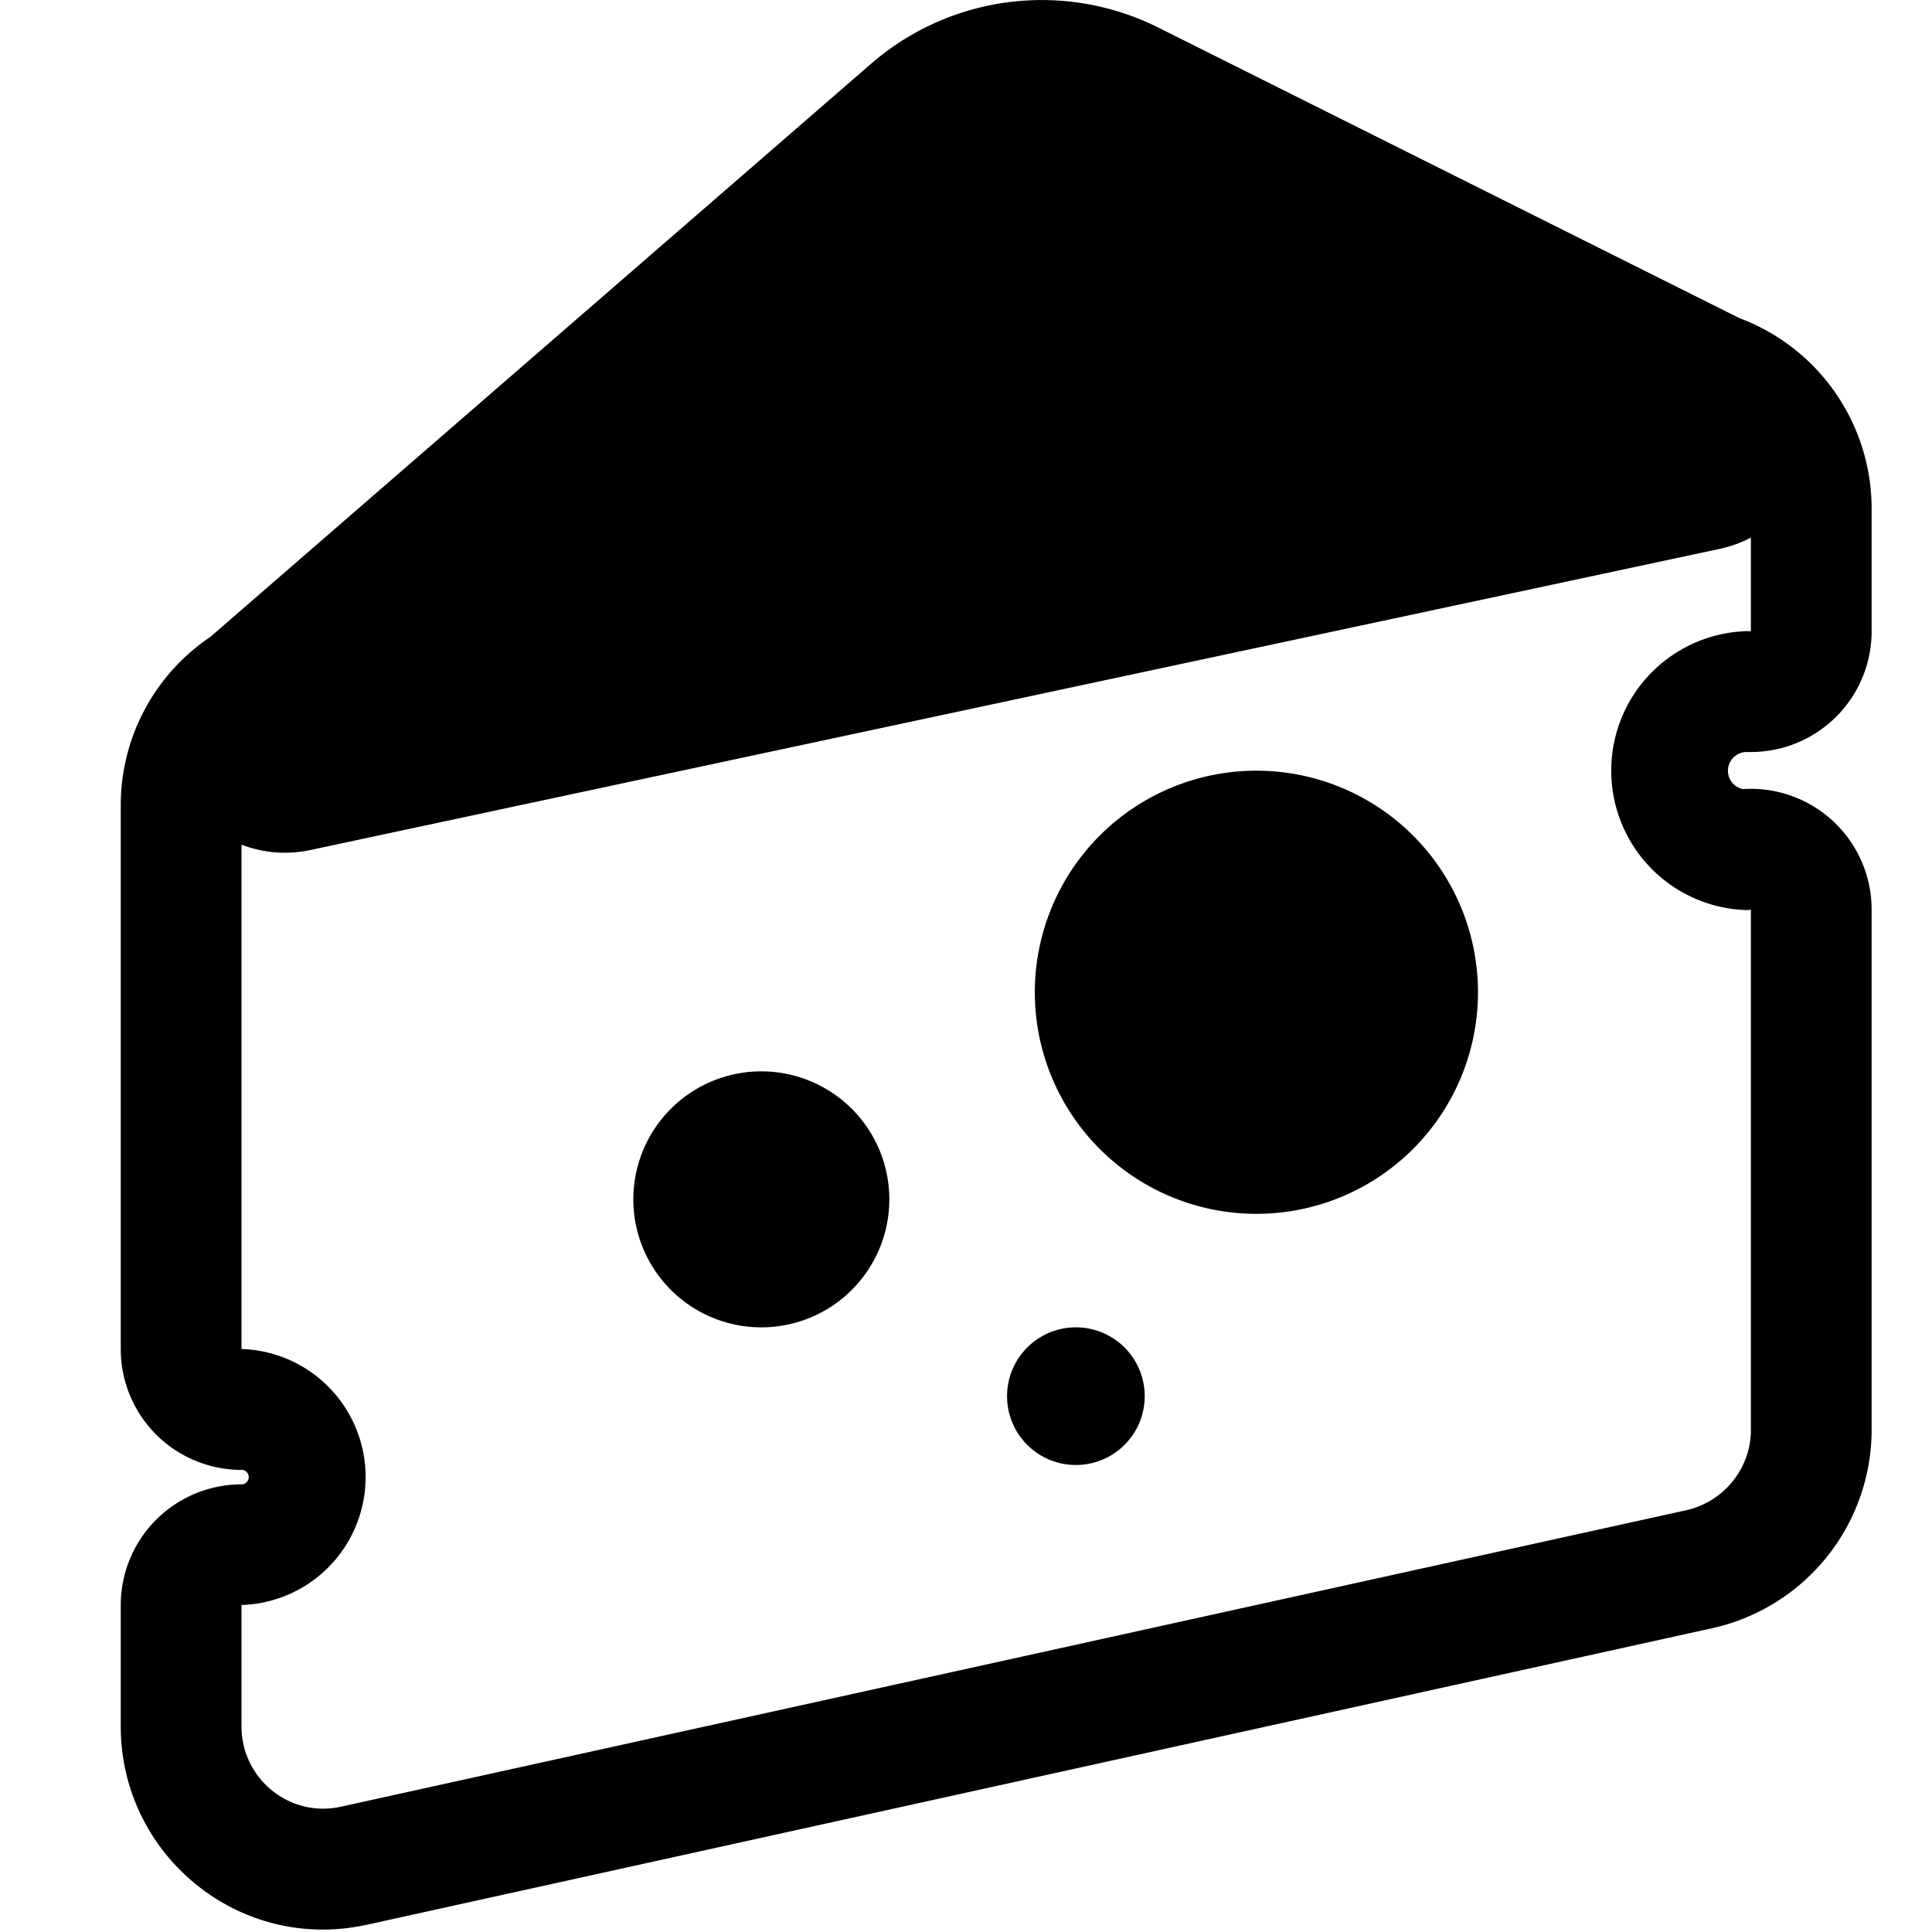 <svg xmlns="http://www.w3.org/2000/svg" width="3em" height="3em" viewBox="0 0 32 32"><g fill="none"><g fill="currentColor" clip-path="url(#)"><path d="M24.48 16.435a3.67 3.67 0 1 1-7.34 0a3.67 3.67 0 0 1 7.34 0m-11.87 5.55a2.12 2.12 0 1 0 0-4.24a2.12 2.12 0 0 0 0 4.24m6.35 1.14a1.14 1.14 0 1 1-2.28 0a1.14 1.14 0 0 1 2.28 0"/><path d="M31 8.425a3.37 3.37 0 0 0-2.19-3.156L19.184.456a4.315 4.315 0 0 0-4.747.592l-10.952 9.5A3.36 3.36 0 0 0 2 13.336v9.01a2 2 0 0 0 2 2c.065 0 .12.054.12.12c0 .065-.055.12-.12.12a2 2 0 0 0-2 2v2.01c0 2.13 1.966 3.753 4.082 3.282h.004l22.274-4.91l.01-.002a3.37 3.37 0 0 0 2.63-3.28v-8.62a2 2 0 0 0-2.13-1.996a.31.31 0 0 1-.25-.304c0-.171.14-.31.31-.31H29a2 2 0 0 0 2-2zM4 22.345V13.99c.353.136.747.173 1.138.09l23.35-4.99q.273-.06.512-.186v1.55h-.07a2.311 2.311 0 0 0 0 4.62c.02 0 .04 0 .07-.01v8.62c0 .64-.45 1.19-1.07 1.33l-22.28 4.91c-.85.19-1.65-.46-1.65-1.33v-2.01a2.121 2.121 0 0 0 0-4.24m24.93-9.27h-.006z"/></g><defs><clipPath id=""><path fill="#fff" d="M0 0h32v32H0z"/></clipPath></defs></g></svg>